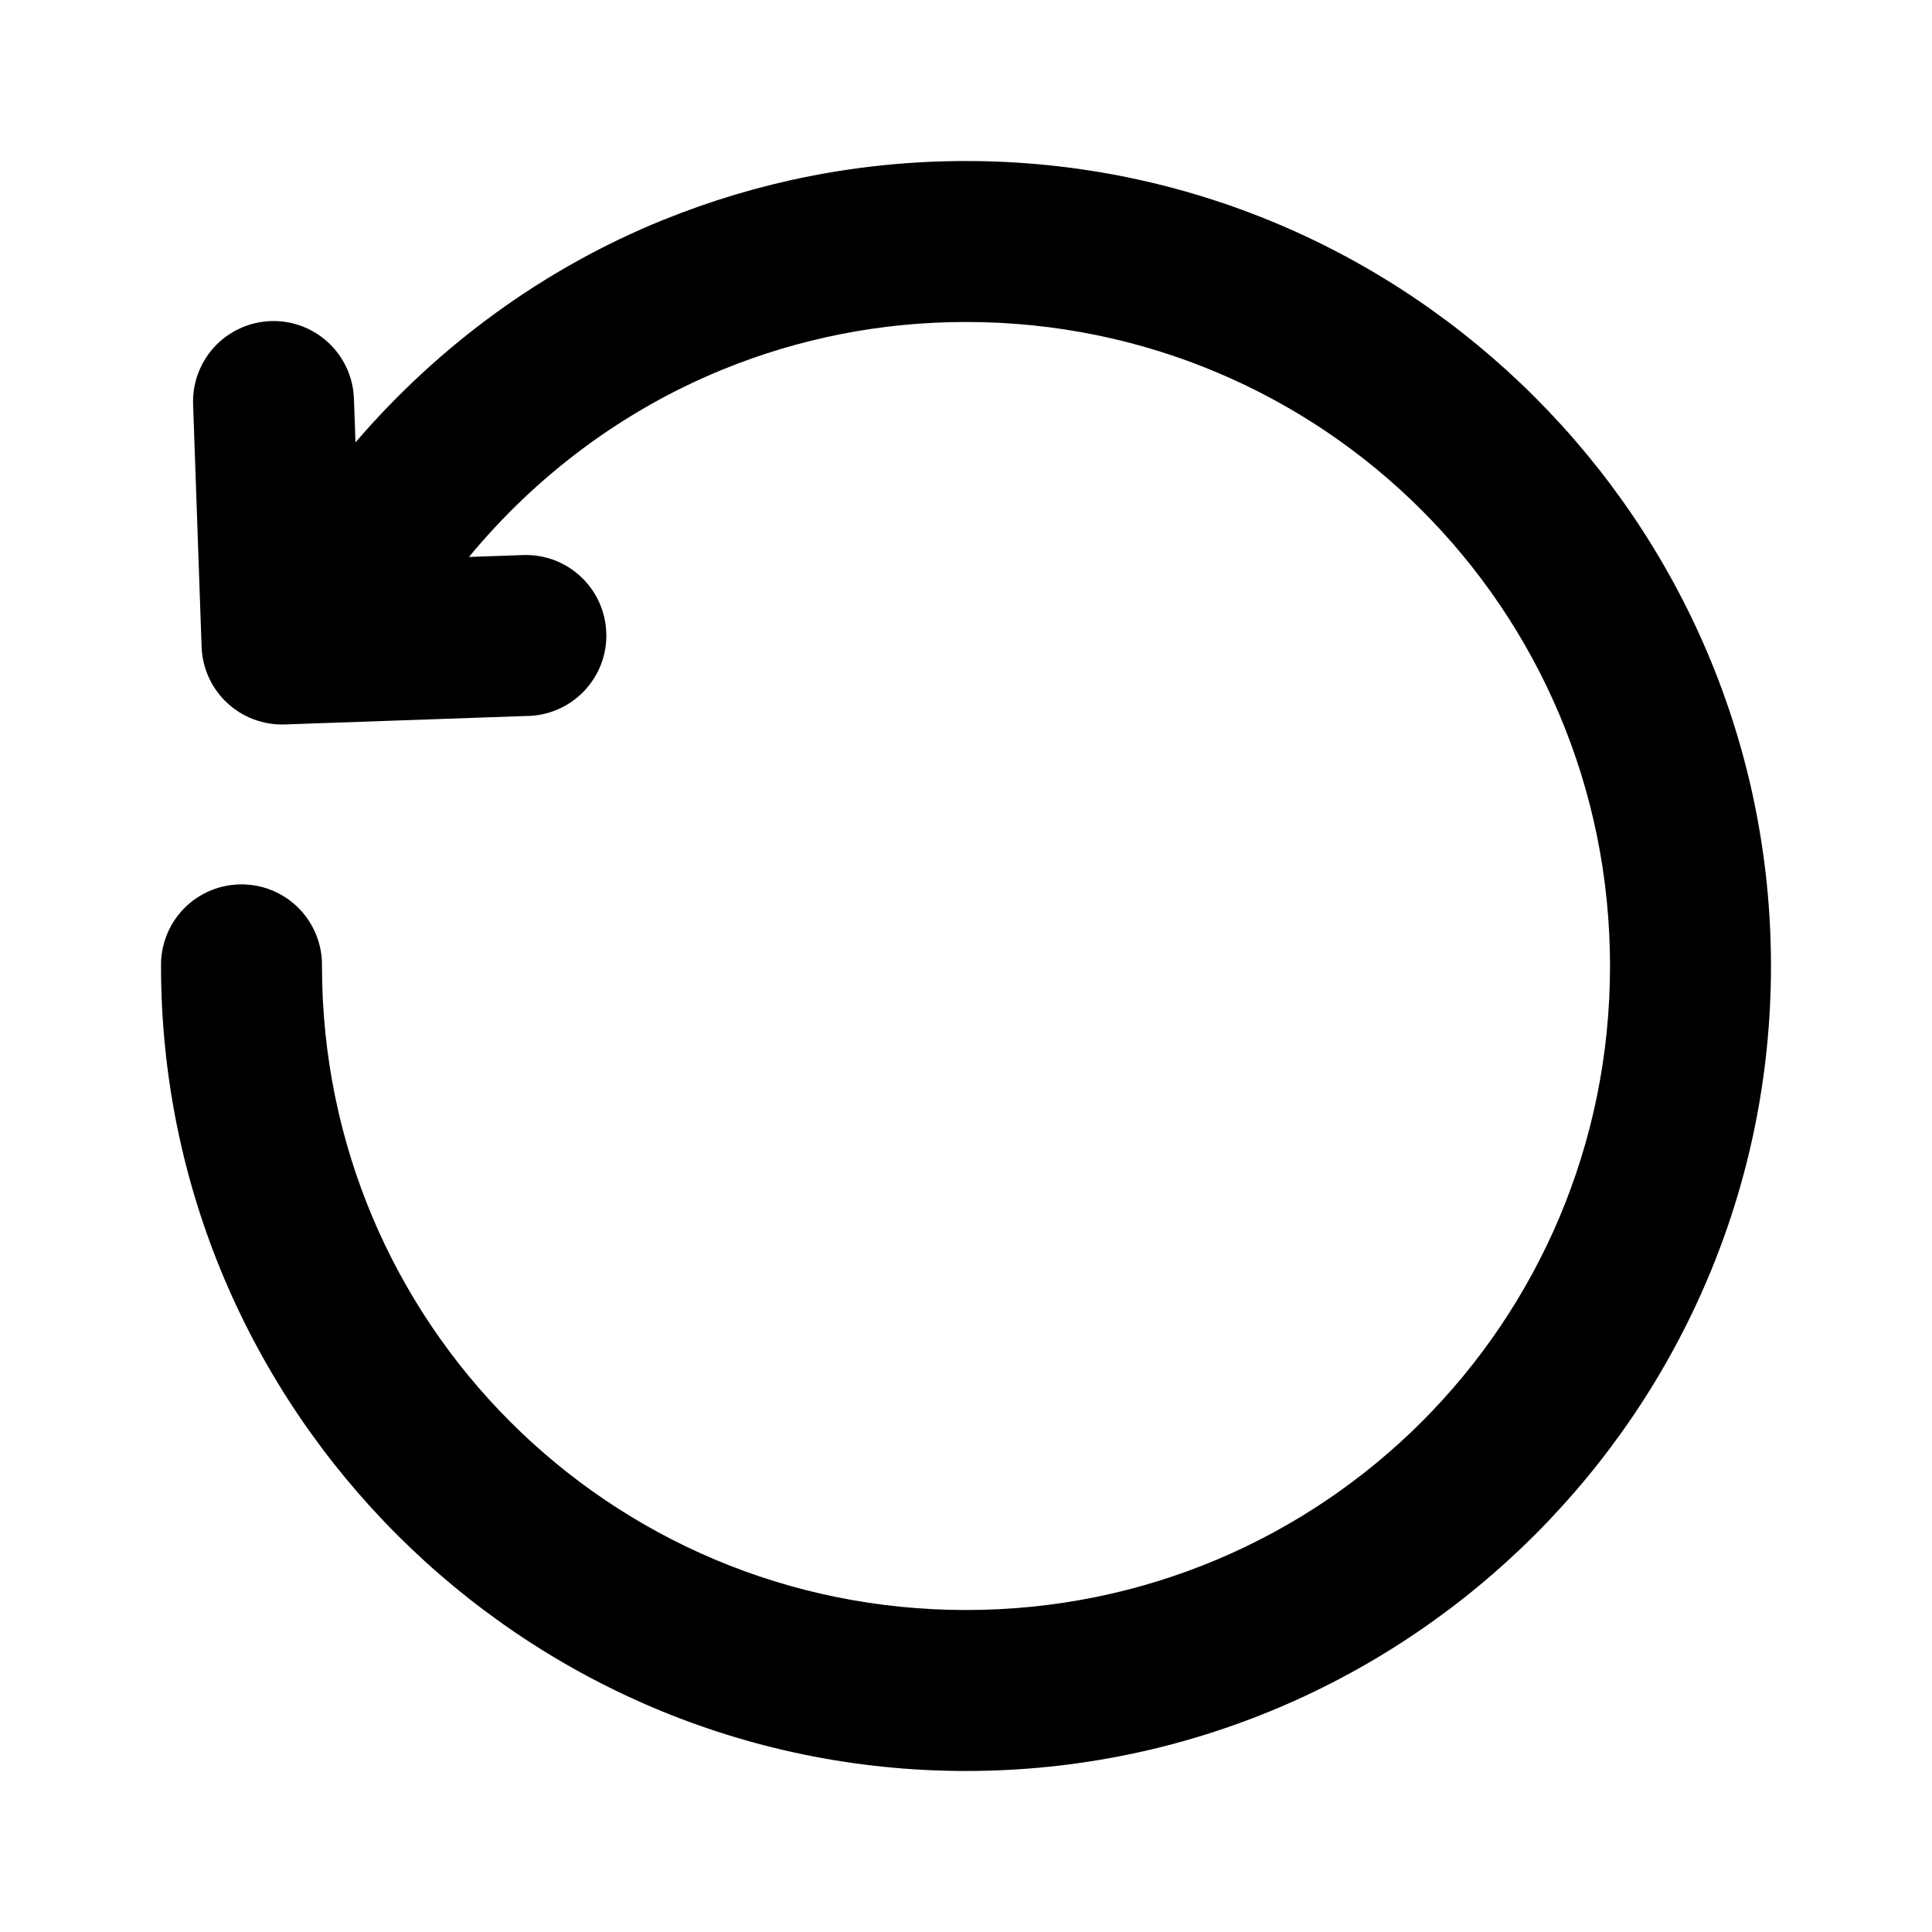 <svg width="32" height="32" viewBox="0 0 32 32" fill="none" xmlns="http://www.w3.org/2000/svg">
<path d="M16 2.667C14.231 2.667 12.536 3.013 10.988 3.642V3.641C9 4.447 7.262 5.726 5.888 7.327L5.863 6.622C5.859 6.444 5.82 6.268 5.747 6.106C5.674 5.943 5.569 5.796 5.439 5.675C5.308 5.553 5.155 5.459 4.987 5.398C4.82 5.337 4.642 5.31 4.464 5.319C4.111 5.337 3.779 5.494 3.542 5.756C3.305 6.018 3.182 6.363 3.199 6.716L3.339 10.713C3.351 11.067 3.503 11.4 3.762 11.642C4.021 11.883 4.364 12.011 4.717 11.999L8.715 11.859C8.893 11.859 9.07 11.822 9.234 11.752C9.398 11.682 9.547 11.579 9.671 11.45C9.794 11.322 9.891 11.169 9.955 11.003C10.019 10.836 10.049 10.658 10.042 10.48C10.036 10.301 9.994 10.126 9.919 9.964C9.844 9.802 9.737 9.657 9.604 9.537C9.472 9.417 9.317 9.325 9.148 9.266C8.979 9.208 8.801 9.184 8.622 9.195L7.768 9.225C8.889 7.866 10.335 6.784 11.991 6.112H11.992C13.228 5.61 14.578 5.333 16 5.333C21.907 5.333 26.667 10.093 26.667 16C26.667 21.907 21.907 26.667 16 26.667C10.093 26.667 5.333 21.907 5.333 16C5.336 15.823 5.303 15.648 5.237 15.484C5.171 15.32 5.074 15.171 4.95 15.045C4.825 14.919 4.678 14.819 4.515 14.751C4.352 14.683 4.177 14.648 4 14.648C3.823 14.648 3.648 14.683 3.485 14.751C3.322 14.819 3.174 14.919 3.05 15.045C2.926 15.171 2.829 15.32 2.763 15.484C2.697 15.648 2.664 15.823 2.667 16C2.667 23.348 8.652 29.333 16 29.333C23.348 29.333 29.333 23.348 29.333 16C29.333 8.652 23.348 2.667 16 2.667Z" fill="black"/>
</svg>
